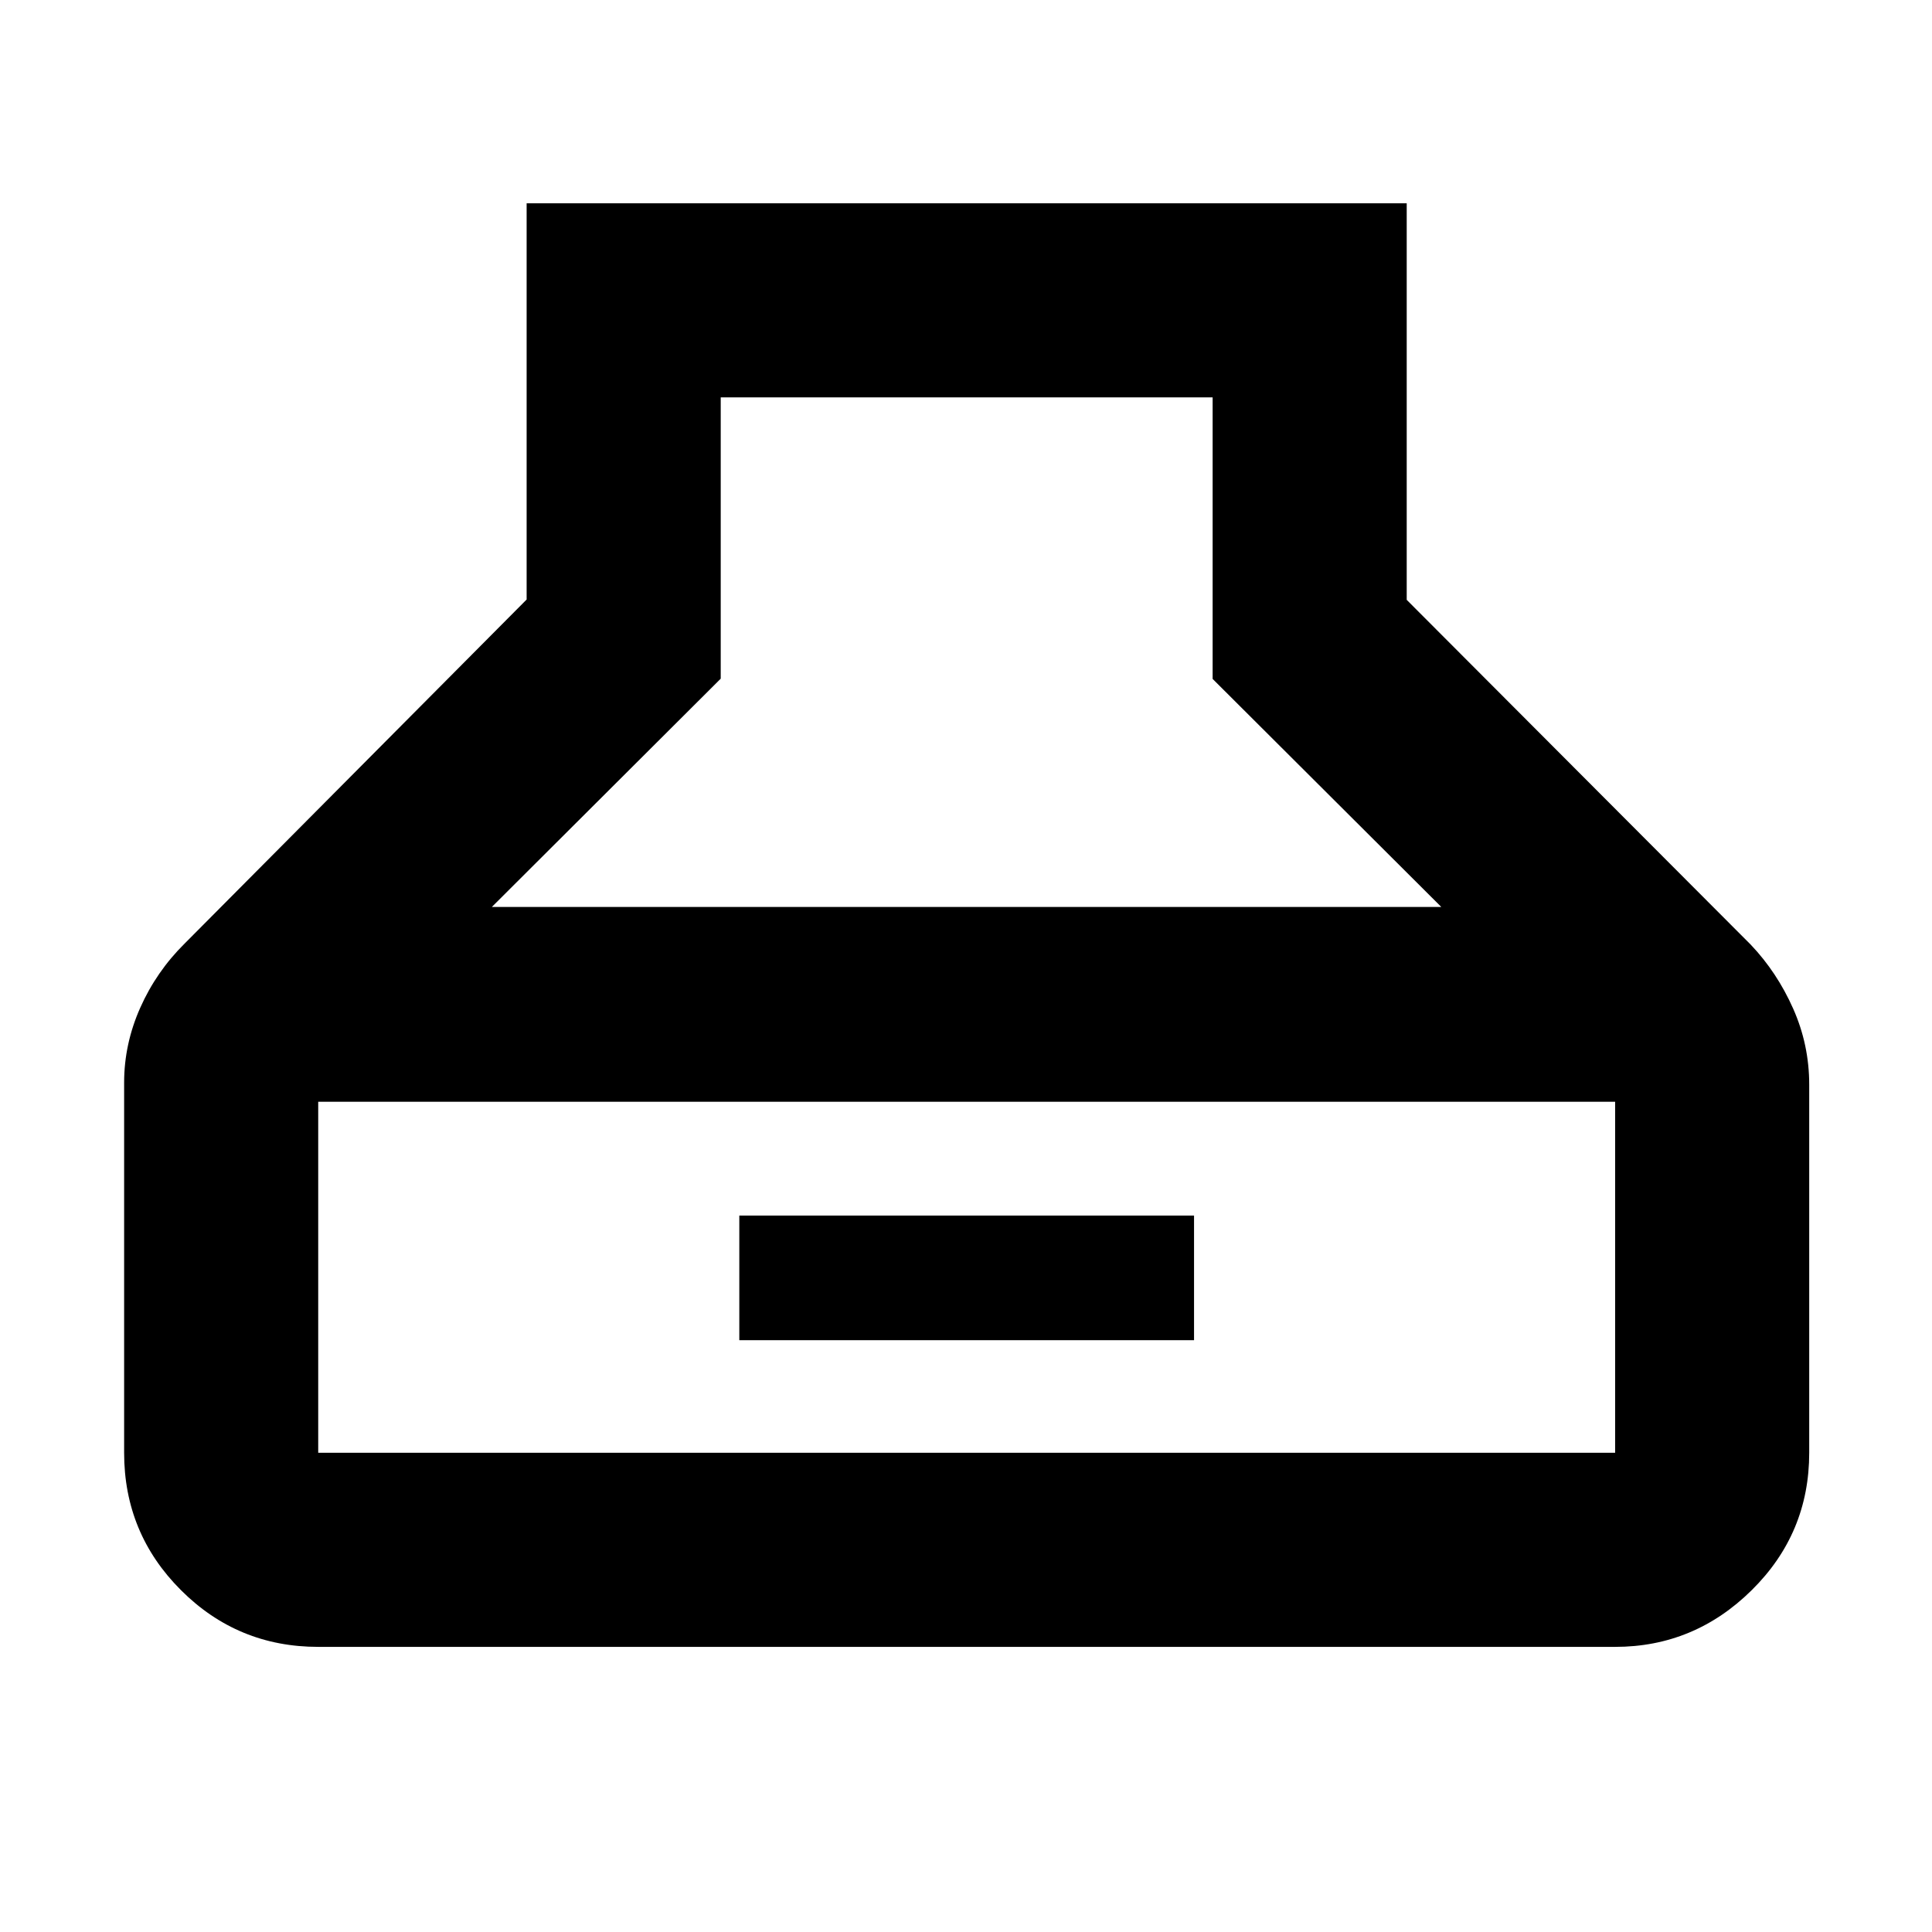 <svg xmlns="http://www.w3.org/2000/svg" height="40" viewBox="0 -960 960 960" width="40"><path d="M158.12-141.68q-40.03 0-68.23-28.21-28.21-28.2-28.21-68.23v-183.91q0-19.2 7.99-37.19 7.98-17.98 22.07-31.93L261.68-662.1v-196.89h437.31v197.05l170.97 171.36q13.04 13.73 21.03 31.71 8 17.98 8 37.83v182.92q0 40.03-28.54 68.23-28.54 28.21-67.9 28.21H158.12Zm86.29-367.67h471.75l-113.61-113.3v-139.9H358.12v139.78L244.41-509.35Zm-86.29 271.23h644.43v-174.42H158.12v174.42Zm209.24-55.95V-356h225.95v61.93H367.36Z"/></svg>